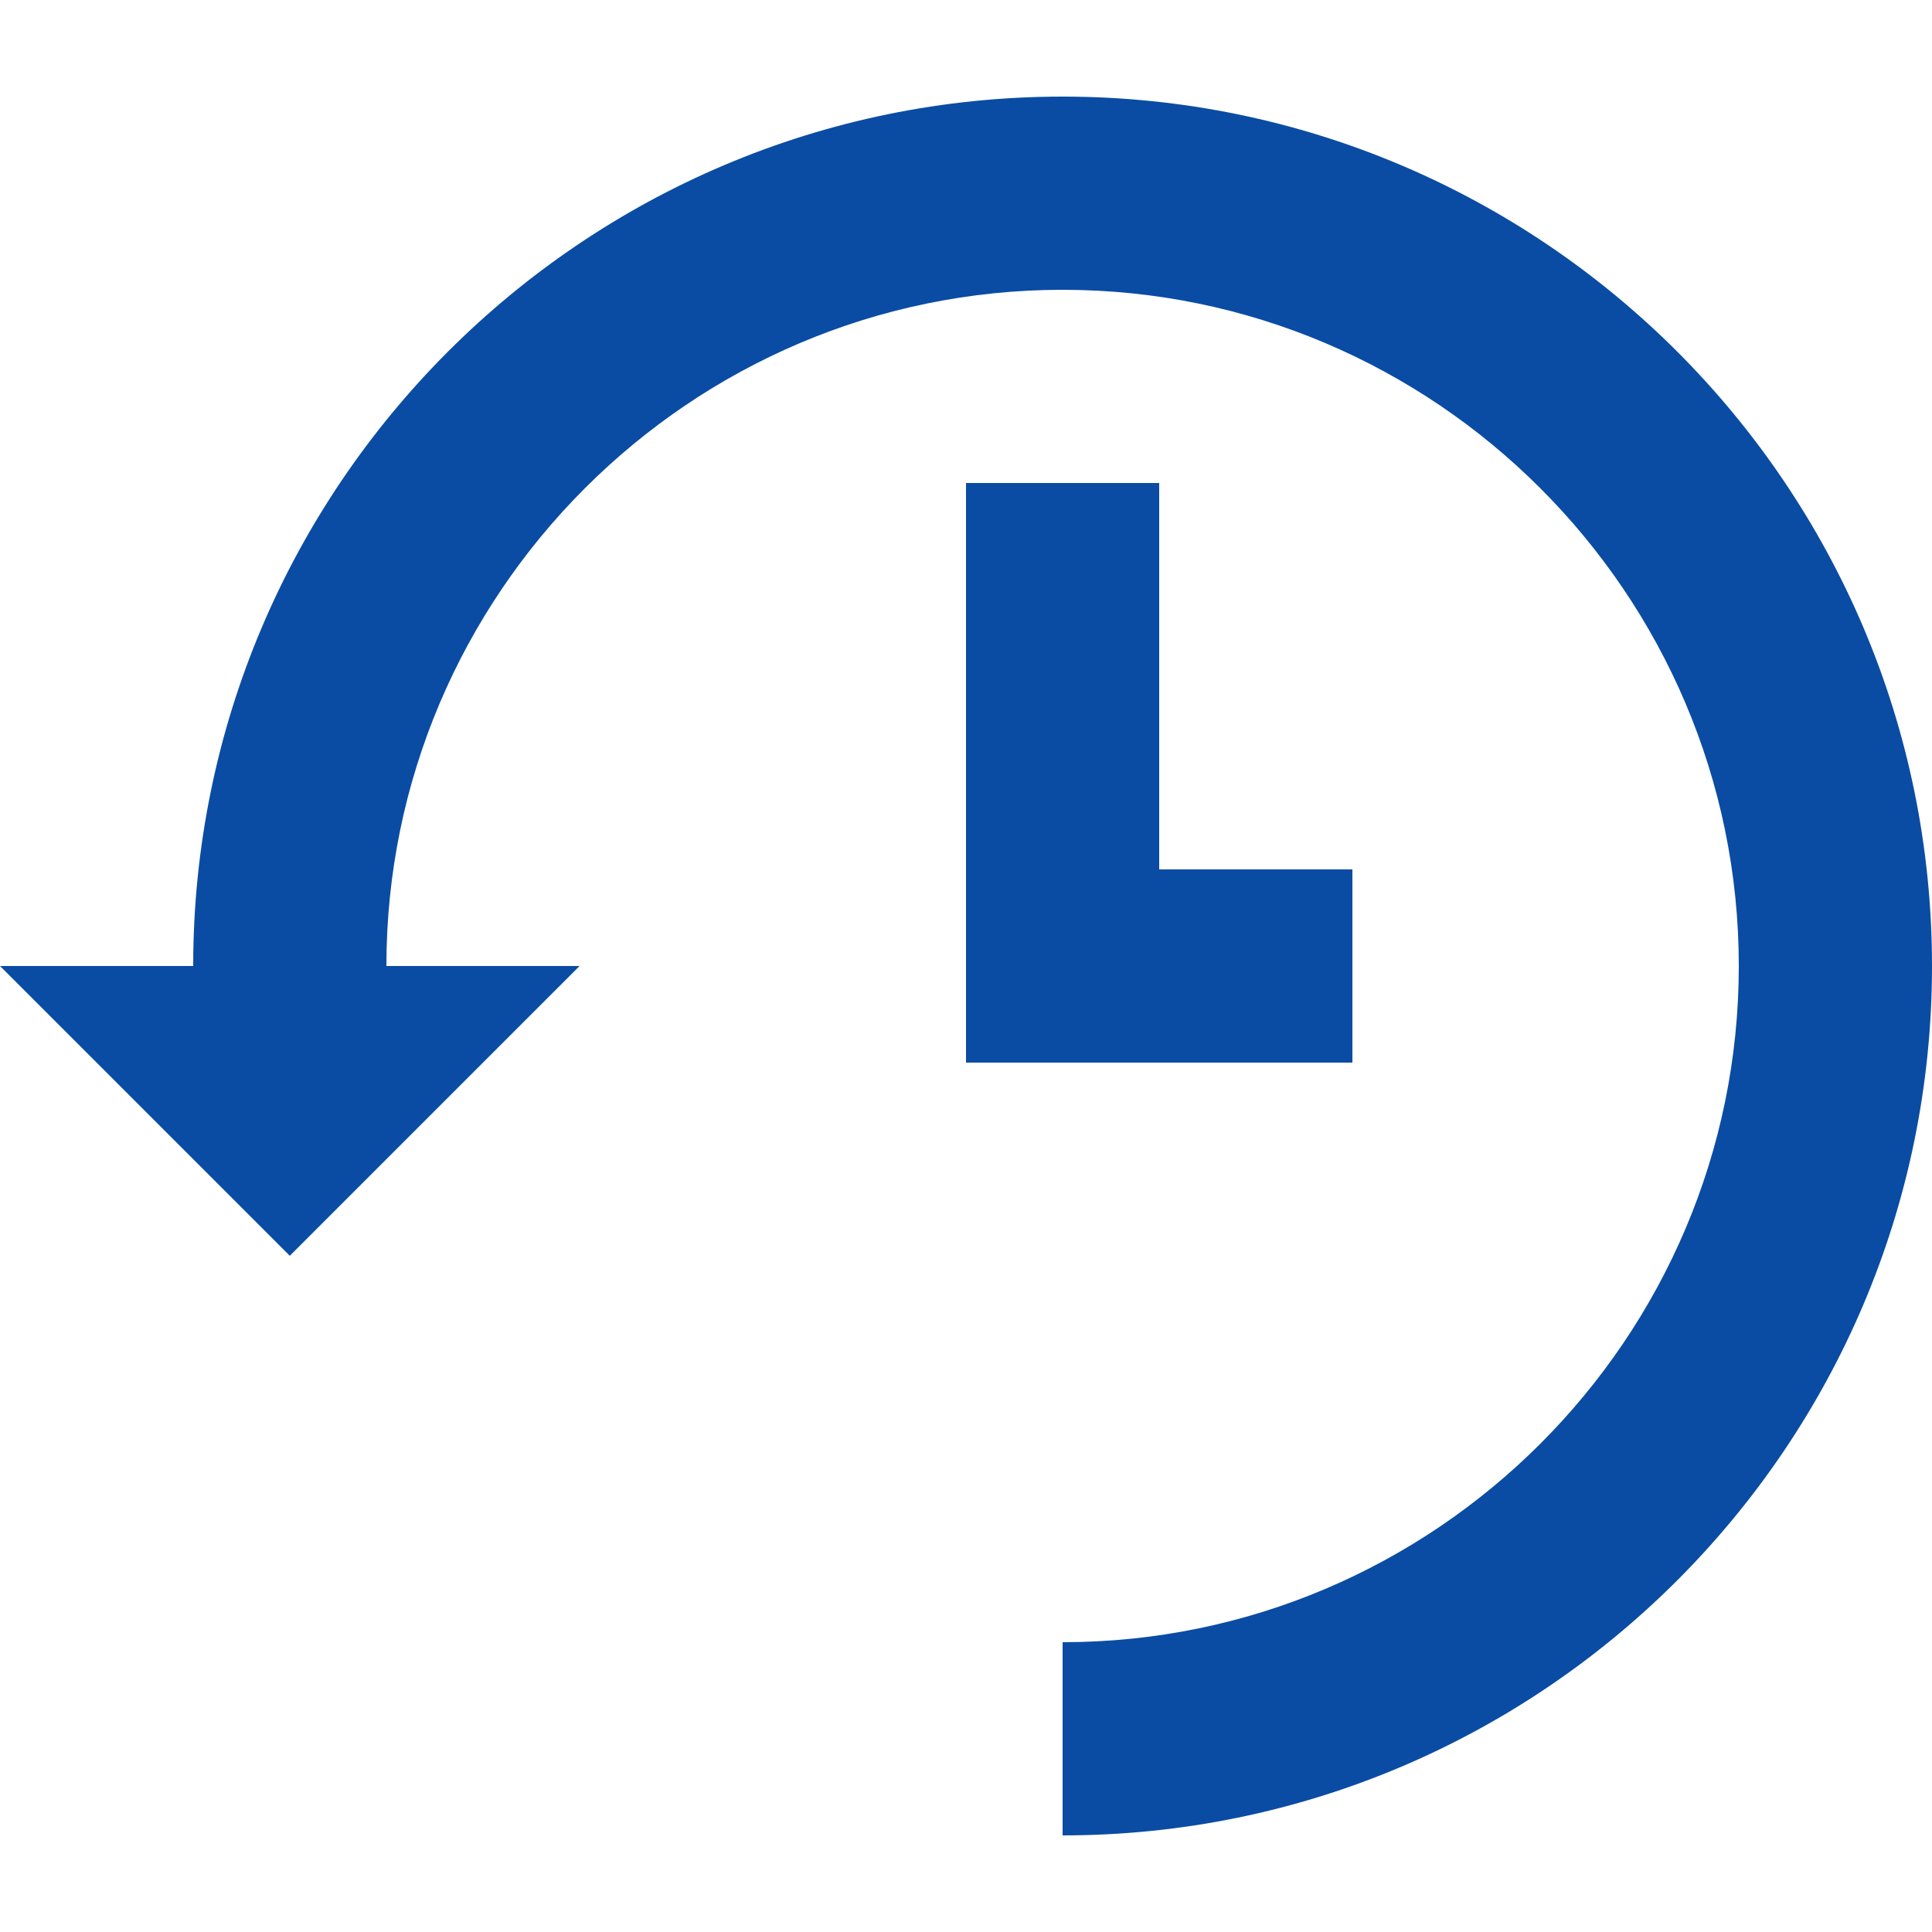 <?xml version="1.0" encoding="utf-8"?>
<!-- Generator: Adobe Illustrator 25.0.1, SVG Export Plug-In . SVG Version: 6.00 Build 0)  -->
<svg version="1.1" id="Layer_1" xmlns="http://www.w3.org/2000/svg" xmlns:xlink="http://www.w3.org/1999/xlink" x="0px" y="0px"
	 viewBox="0 0 110 110" style="enable-background:new 0 0 110 110;" xml:space="preserve">
<style type="text/css">
	.st0{fill:#0a4ca4;}
</style>
<g id="Page-1">
	<g id="Desktop-HD" transform="translate(-461, -2583)">
		<g id="turn-around-time" transform="translate(461, 2583)">
			<g id="noun_counterclockwise_508640" transform="translate(0, -0)">
				<g id="Group">
					<path id="Path" class="st0" d="M11,55C11,27.7,33.2,5.5,60.5,5.5S110,27.7,110,55s-22.2,49.5-49.5,49.5v-11
						C81.7,93.5,99,76.2,99,55S81.7,16.5,60.5,16.5S22,33.8,22,55h11L16.5,71.5L0,55H11z"/>
					<polygon id="Path_1_" class="st0" points="66,49.5 77,49.5 77,60.5 55,60.5 55,27.5 66,27.5 					"/>
				</g>
			</g>
		</g>
	</g>
</g>
</svg>
